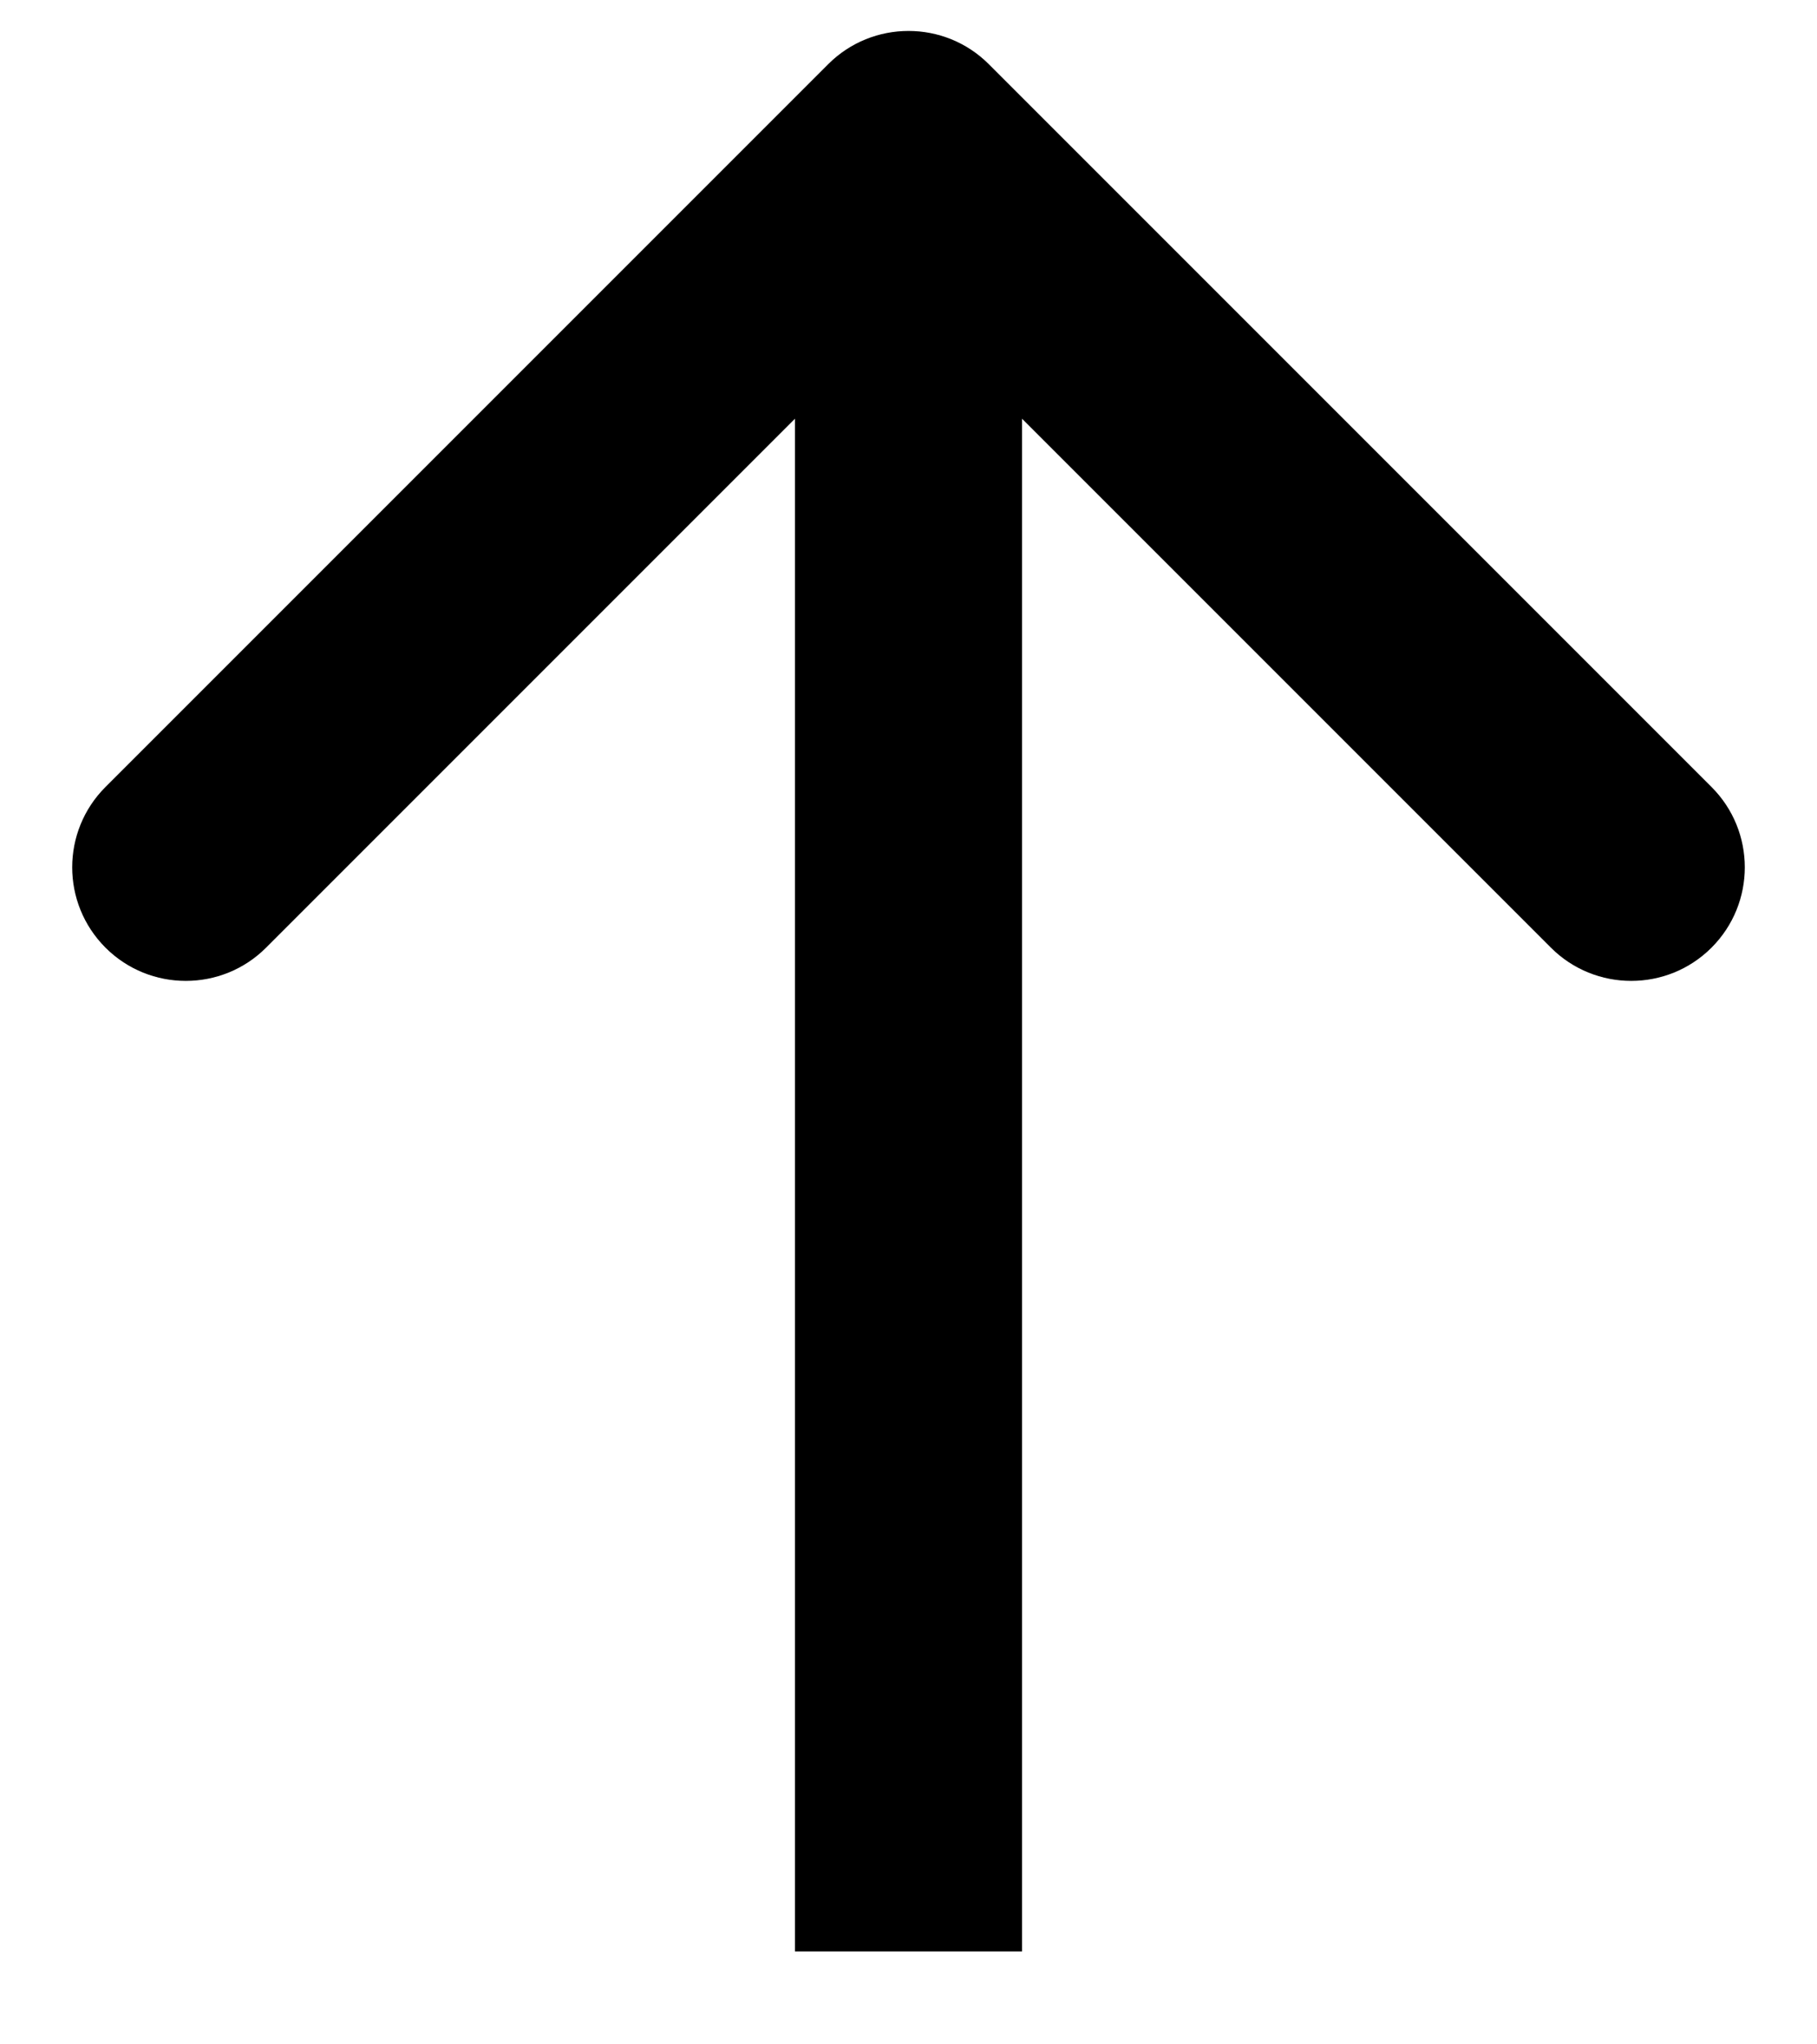 <svg width="16" height="18" viewBox="0 0 16 18" fill="none" xmlns="http://www.w3.org/2000/svg">
<path d="M8.707 0.565C8.317 0.175 7.683 0.175 7.293 0.565L0.929 6.929C0.538 7.32 0.538 7.953 0.929 8.344C1.319 8.734 1.953 8.734 2.343 8.344L8 2.687L13.657 8.344C14.047 8.734 14.681 8.734 15.071 8.344C15.462 7.953 15.462 7.32 15.071 6.929L8.707 0.565ZM9 17.182L9 1.273L7 1.273L7 17.182L9 17.182Z" fill="#000"/>
</svg>
